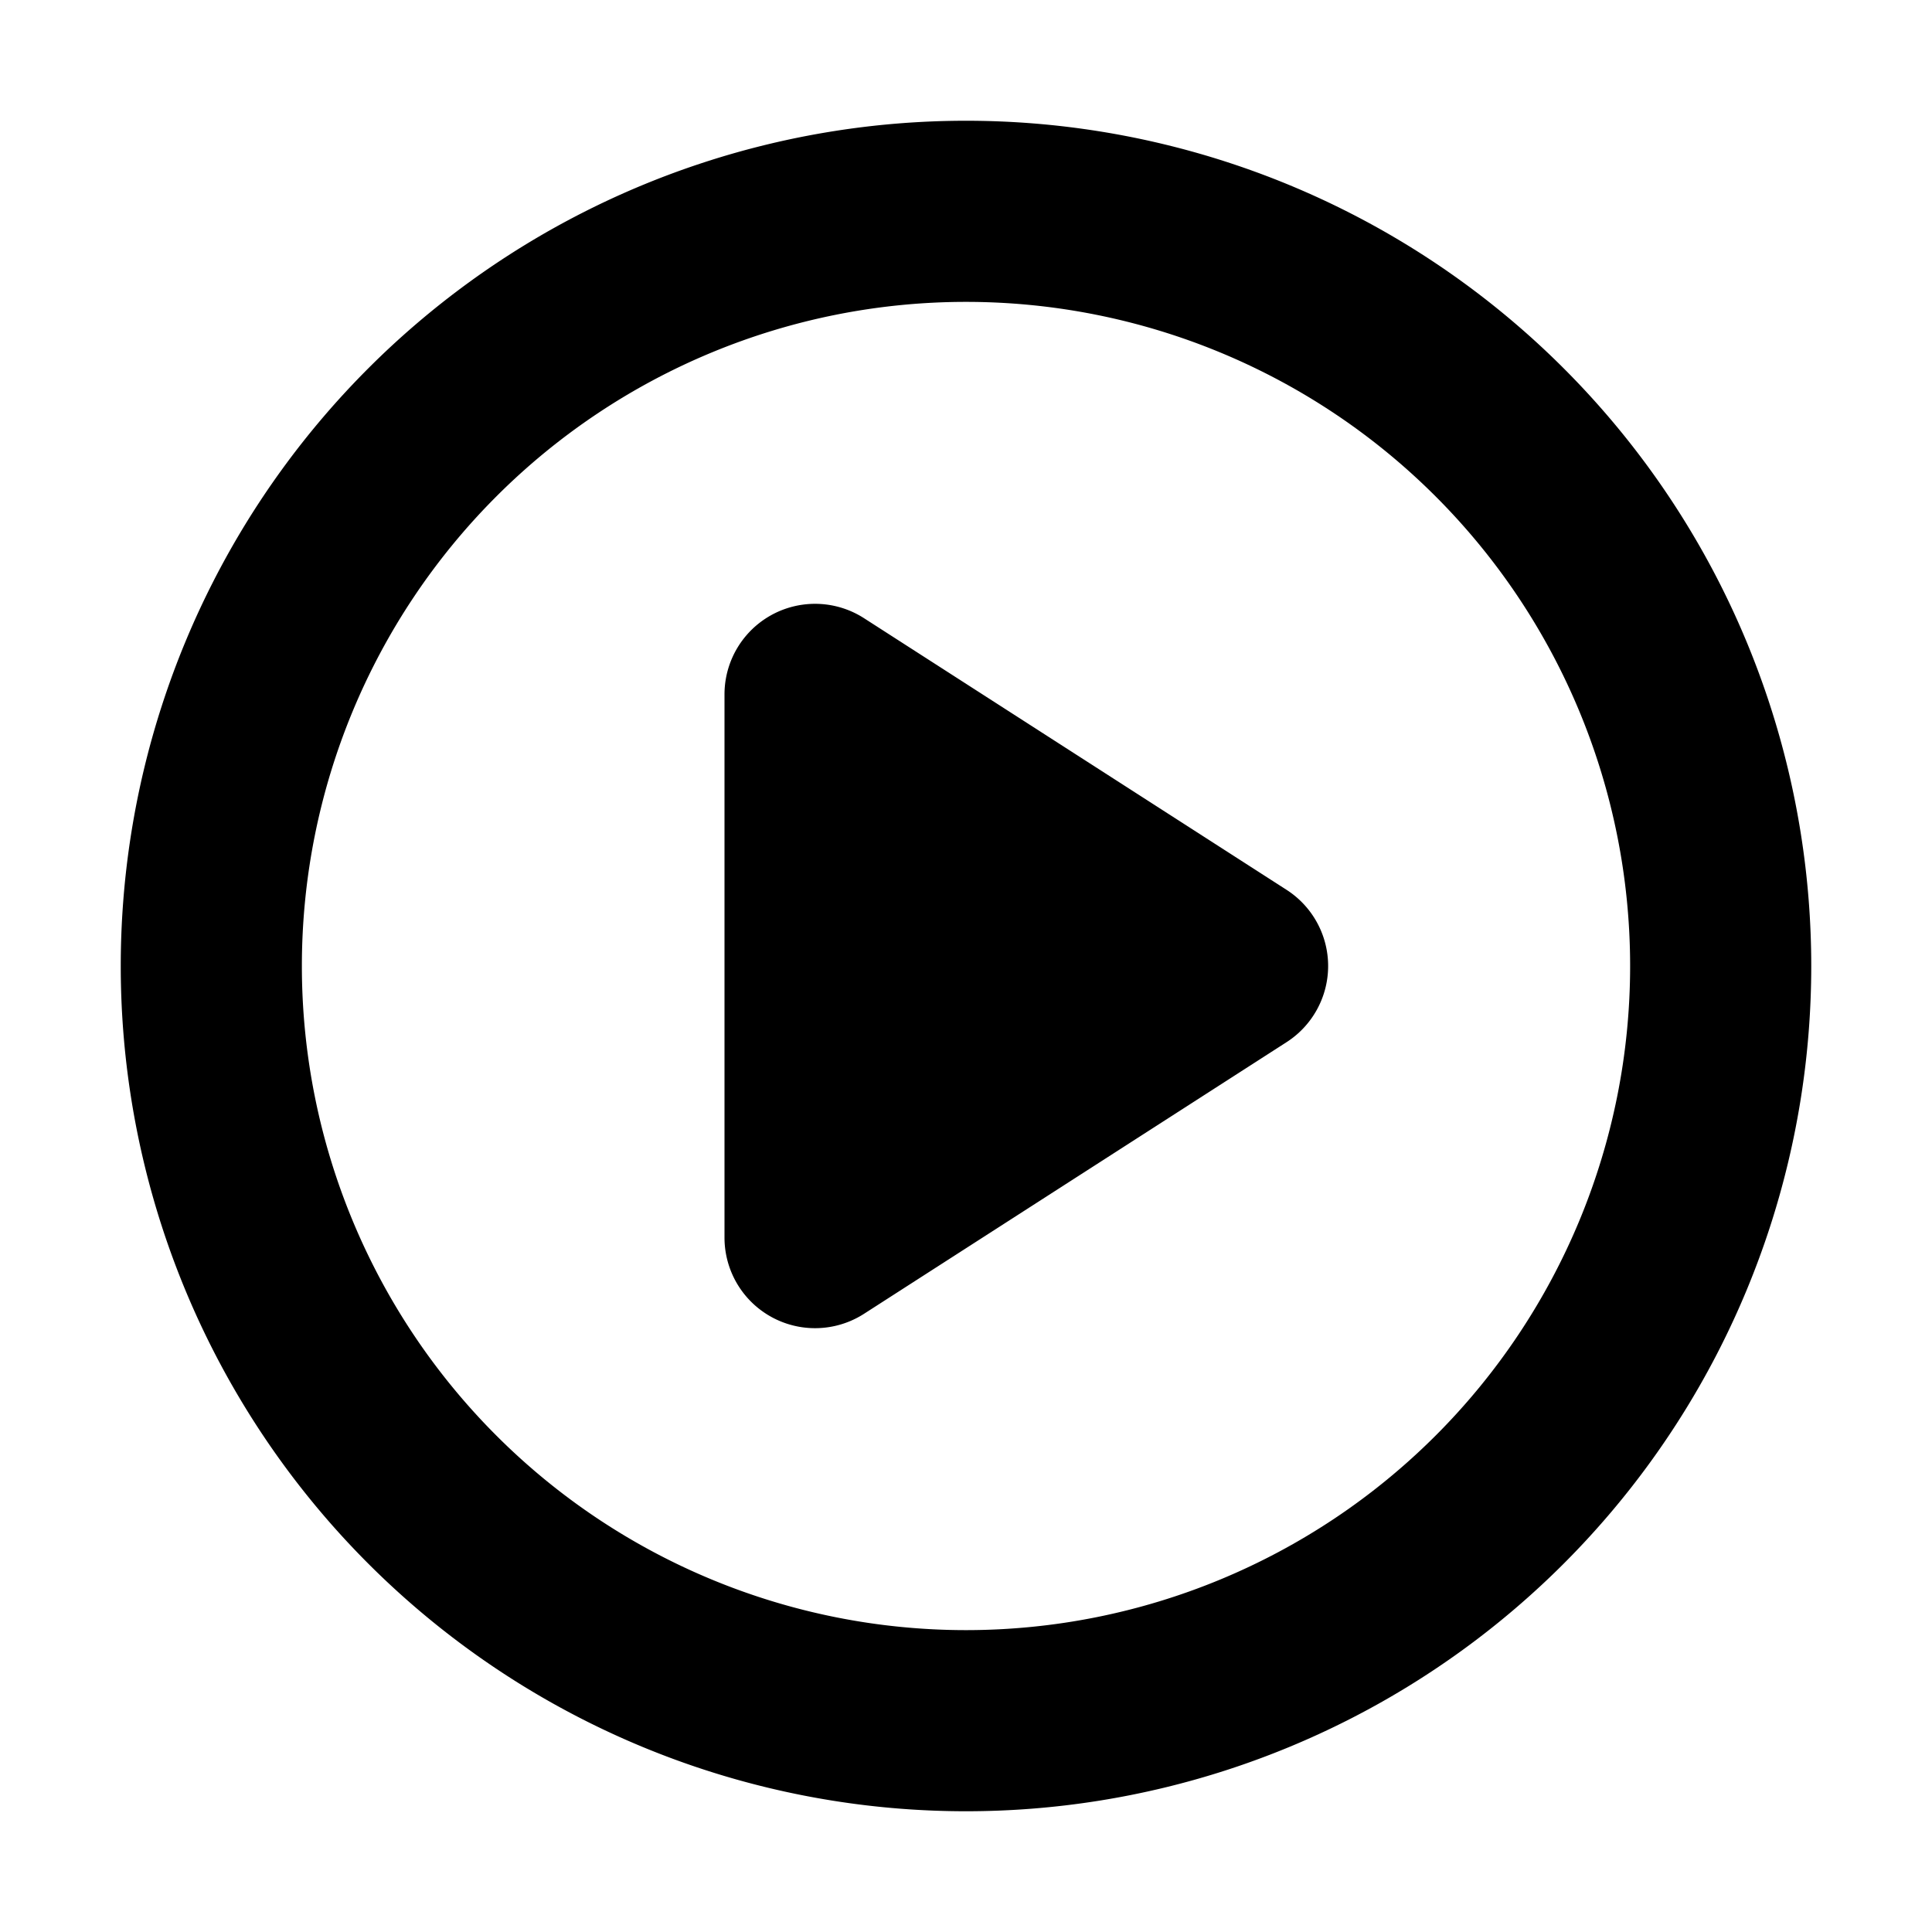 <svg xmlns="http://www.w3.org/2000/svg" width="32" height="32" fill="none" viewBox="0 0 16 16"><path fill="#fff" d="M0 0h16v16H0z"/><path fill="#000" fill-rule="evenodd" d="M2.5 8a5.5 5.5 0 1 1 11 0 5.5 5.5 0 0 1-11 0M8 1a7 7 0 1 0 0 14A7 7 0 0 0 8 1m-.844 4.12A.75.75 0 0 0 6 5.75v4.5a.75.75 0 0 0 1.156.63l3.5-2.25a.75.75 0 0 0 0-1.26z" clip-rule="evenodd"/></svg>